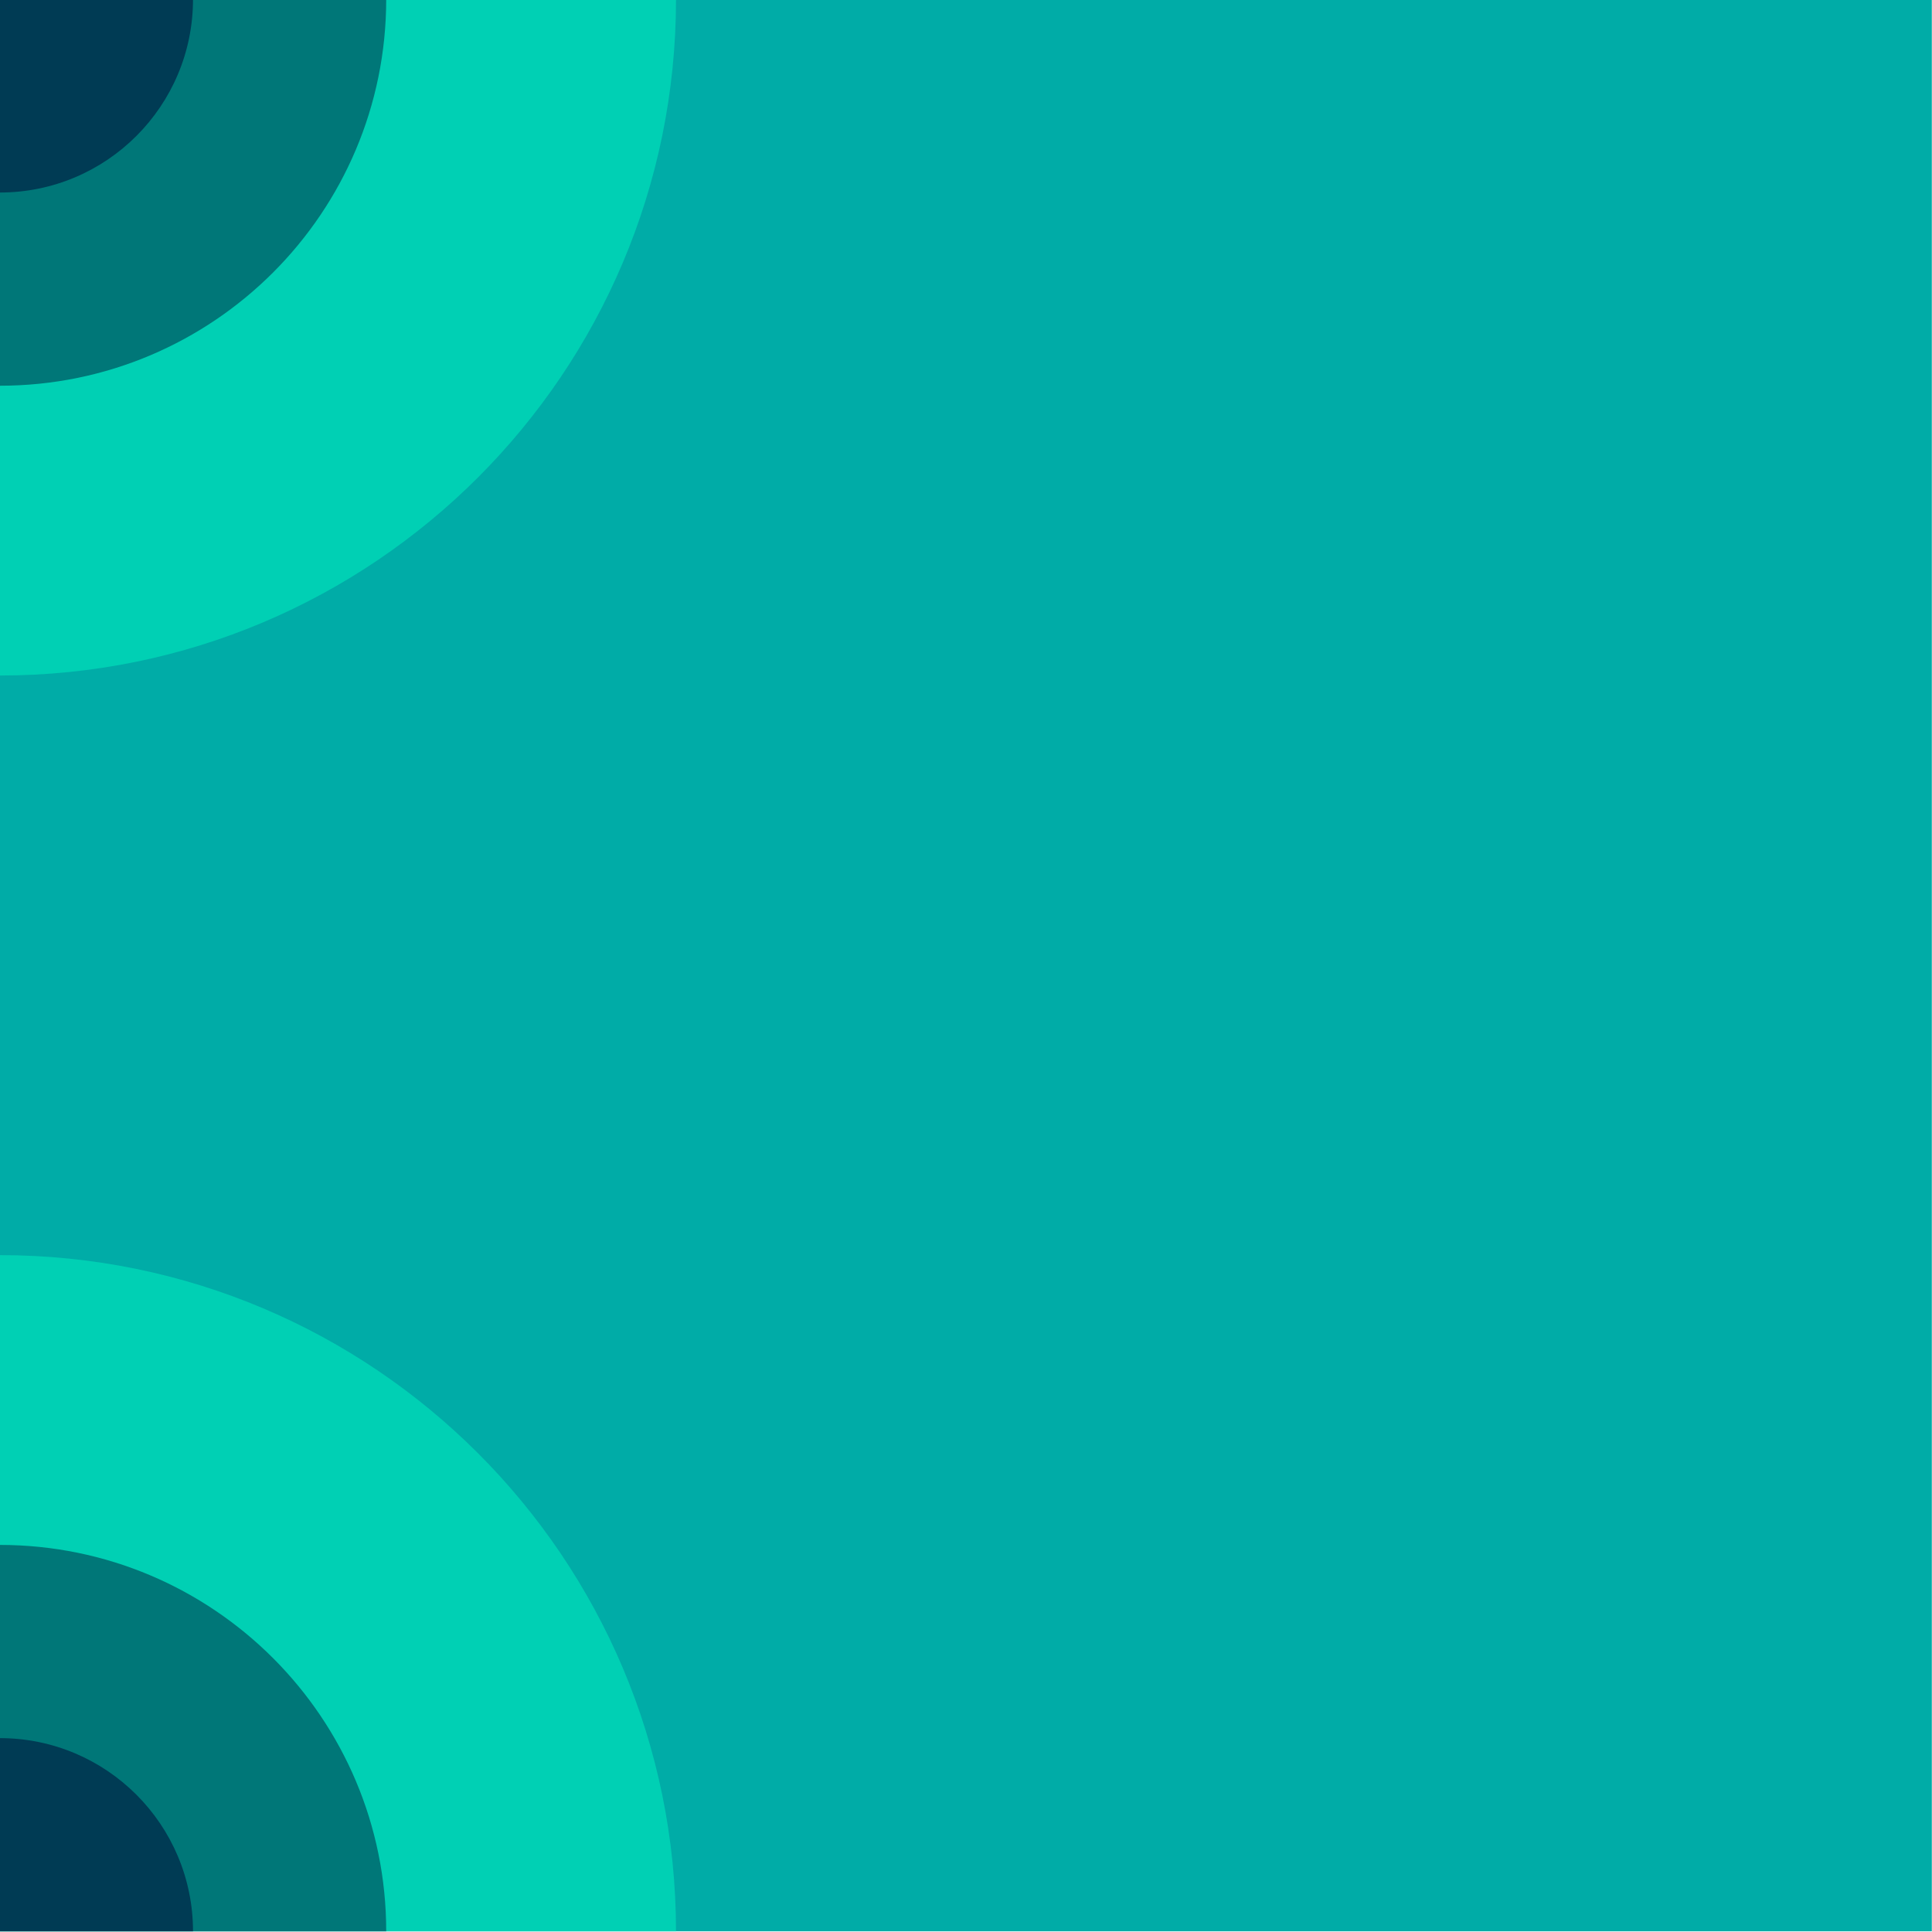 <?xml version="1.0" encoding="utf-8"?>
<!-- Generator: Adobe Illustrator 24.1.2, SVG Export Plug-In . SVG Version: 6.00 Build 0)  -->
<svg version="1.1"
	 id="svg33173" inkscape:version="0.92.4 (5da689c313, 2019-01-14)" sodipodi:docname="01111011.svg" xmlns:cc="http://creativecommons.org/ns#" xmlns:dc="http://purl.org/dc/elements/1.1/" xmlns:inkscape="http://www.inkscape.org/namespaces/inkscape" xmlns:rdf="http://www.w3.org/1999/02/22-rdf-syntax-ns#" xmlns:sodipodi="http://sodipodi.sourceforge.net/DTD/sodipodi-0.dtd" xmlns:svg="http://www.w3.org/2000/svg"
	 xmlns="http://www.w3.org/2000/svg" xmlns:xlink="http://www.w3.org/1999/xlink" x="0px" y="0px" width="1px" height="1px"
	 viewBox="0 0 1 1" enable-background="new 0 0 1 1" xml:space="preserve">
<g id="layer1" transform="translate(13.78,-152.477)" inkscape:groupmode="layer" inkscape:label="Layer 1">
	<g id="g13728-7" transform="matrix(0.05,0,0,0.05,-35.939,207.807)">
		<path id="path13714-6" inkscape:connector-curvature="0" fill="#00ACA7" d="M463.178-1086.607v-20h-20v20H463.178z"/>
		<path id="path13716-9" inkscape:connector-curvature="0" fill="#00D0B4" d="M443.178-1099.607c3.866,0,7-3.134,7-7l0,0h-7
			V-1099.607z"/>
		<path id="path13718-4" inkscape:connector-curvature="0" fill="#007778" d="M443.178-1102.607c2.209,0,4-1.791,4-4h-4V-1102.607z"
			/>
		<path id="path13720-9" inkscape:connector-curvature="0" fill="#003B54" d="M443.178-1104.607c1.105,0,2-0.896,2-2l0,0h-2
			V-1104.607z"/>
		<path id="path13722-1" inkscape:connector-curvature="0" fill="#00D0B4" d="M450.178-1086.607c0-3.866-3.134-7-7-7h0v7H450.178z"
			/>
		<path id="path13724-4" inkscape:connector-curvature="0" fill="#007778" d="M447.178-1086.607c0-2.209-1.791-4-4-4v4H447.178z"/>
		<path id="path13726-6" inkscape:connector-curvature="0" fill="#003B54" d="M445.178-1086.607c0-1.104-0.895-2-2-2c0,0,0,0,0,0v2
			H445.178z"/>
	</g>
</g>
</svg>
